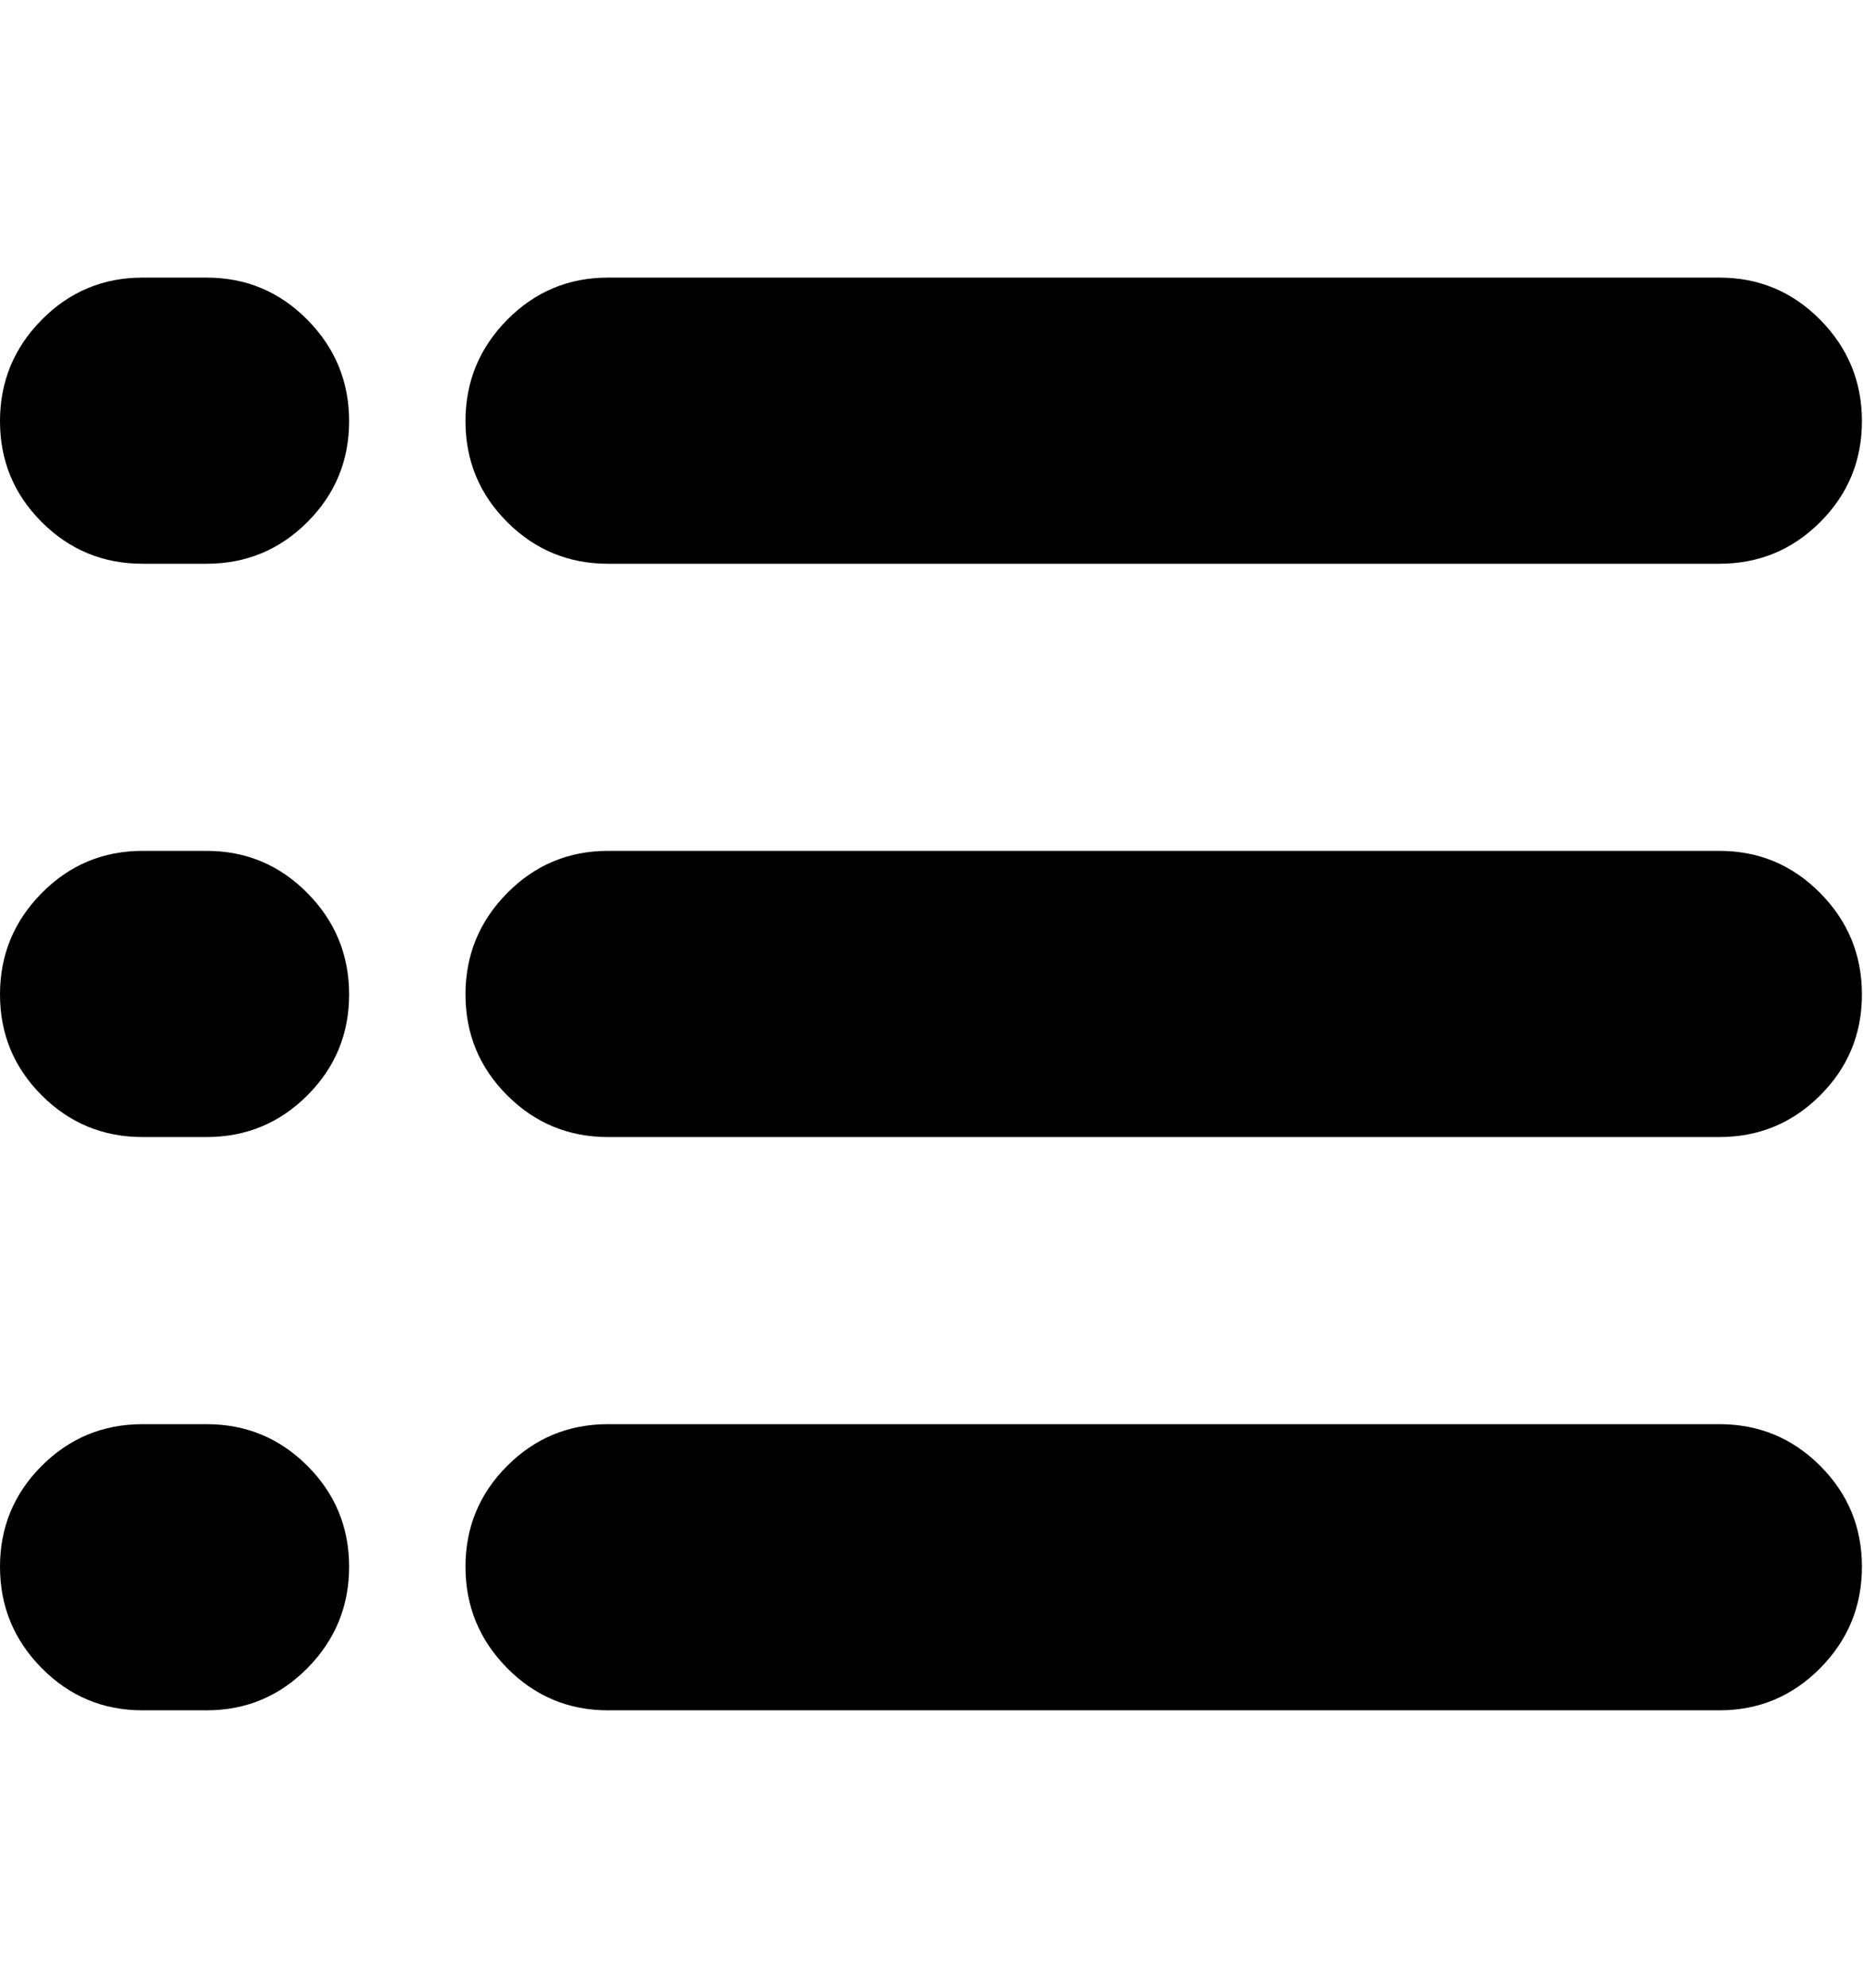 <svg height="1000" width="937.5" xmlns="http://www.w3.org/2000/svg"><path d="M0 788.208q0-29.768 20.984-50.752t50.752-20.984h32.208q29.768 0 50.752 20.984t20.984 50.752-20.984 50.996-50.752 21.228h-32.208q-29.768 0-50.752-21.228t-20.984-50.996zm0-287.92q0-29.768 20.984-50.996t50.752-21.228h32.208q29.768 0 50.752 21.228t20.984 50.996-20.984 50.752-50.752 20.984h-32.208q-29.768 0-50.752-20.984t-20.984-50.752zm0-288.408q0-29.768 20.984-50.996t50.752-21.228h32.208q29.768 0 50.752 21.228t20.984 50.996-20.984 50.752-50.752 20.984h-32.208q-29.768 0-50.752-20.984t-20.984-50.752zm234.24 576.328q0-29.768 20.984-50.752t50.752-20.984h559.248q29.768 0 50.752 20.984t20.984 50.752-20.984 50.996-50.752 21.228h-559.248q-29.768 0-50.752-21.228t-20.984-50.996zm0-287.92q0-29.768 20.984-50.996t50.752-21.228h559.248q29.768 0 50.752 21.228t20.984 50.996-20.984 50.752-50.752 20.984h-559.248q-29.768 0-50.752-20.984t-20.984-50.752zm0-288.408q0-29.768 20.984-50.996t50.752-21.228h559.248q29.768 0 50.752 21.228t20.984 50.996-20.984 50.752-50.752 20.984h-559.248q-29.768 0-50.752-20.984t-20.984-50.752z"/></svg>